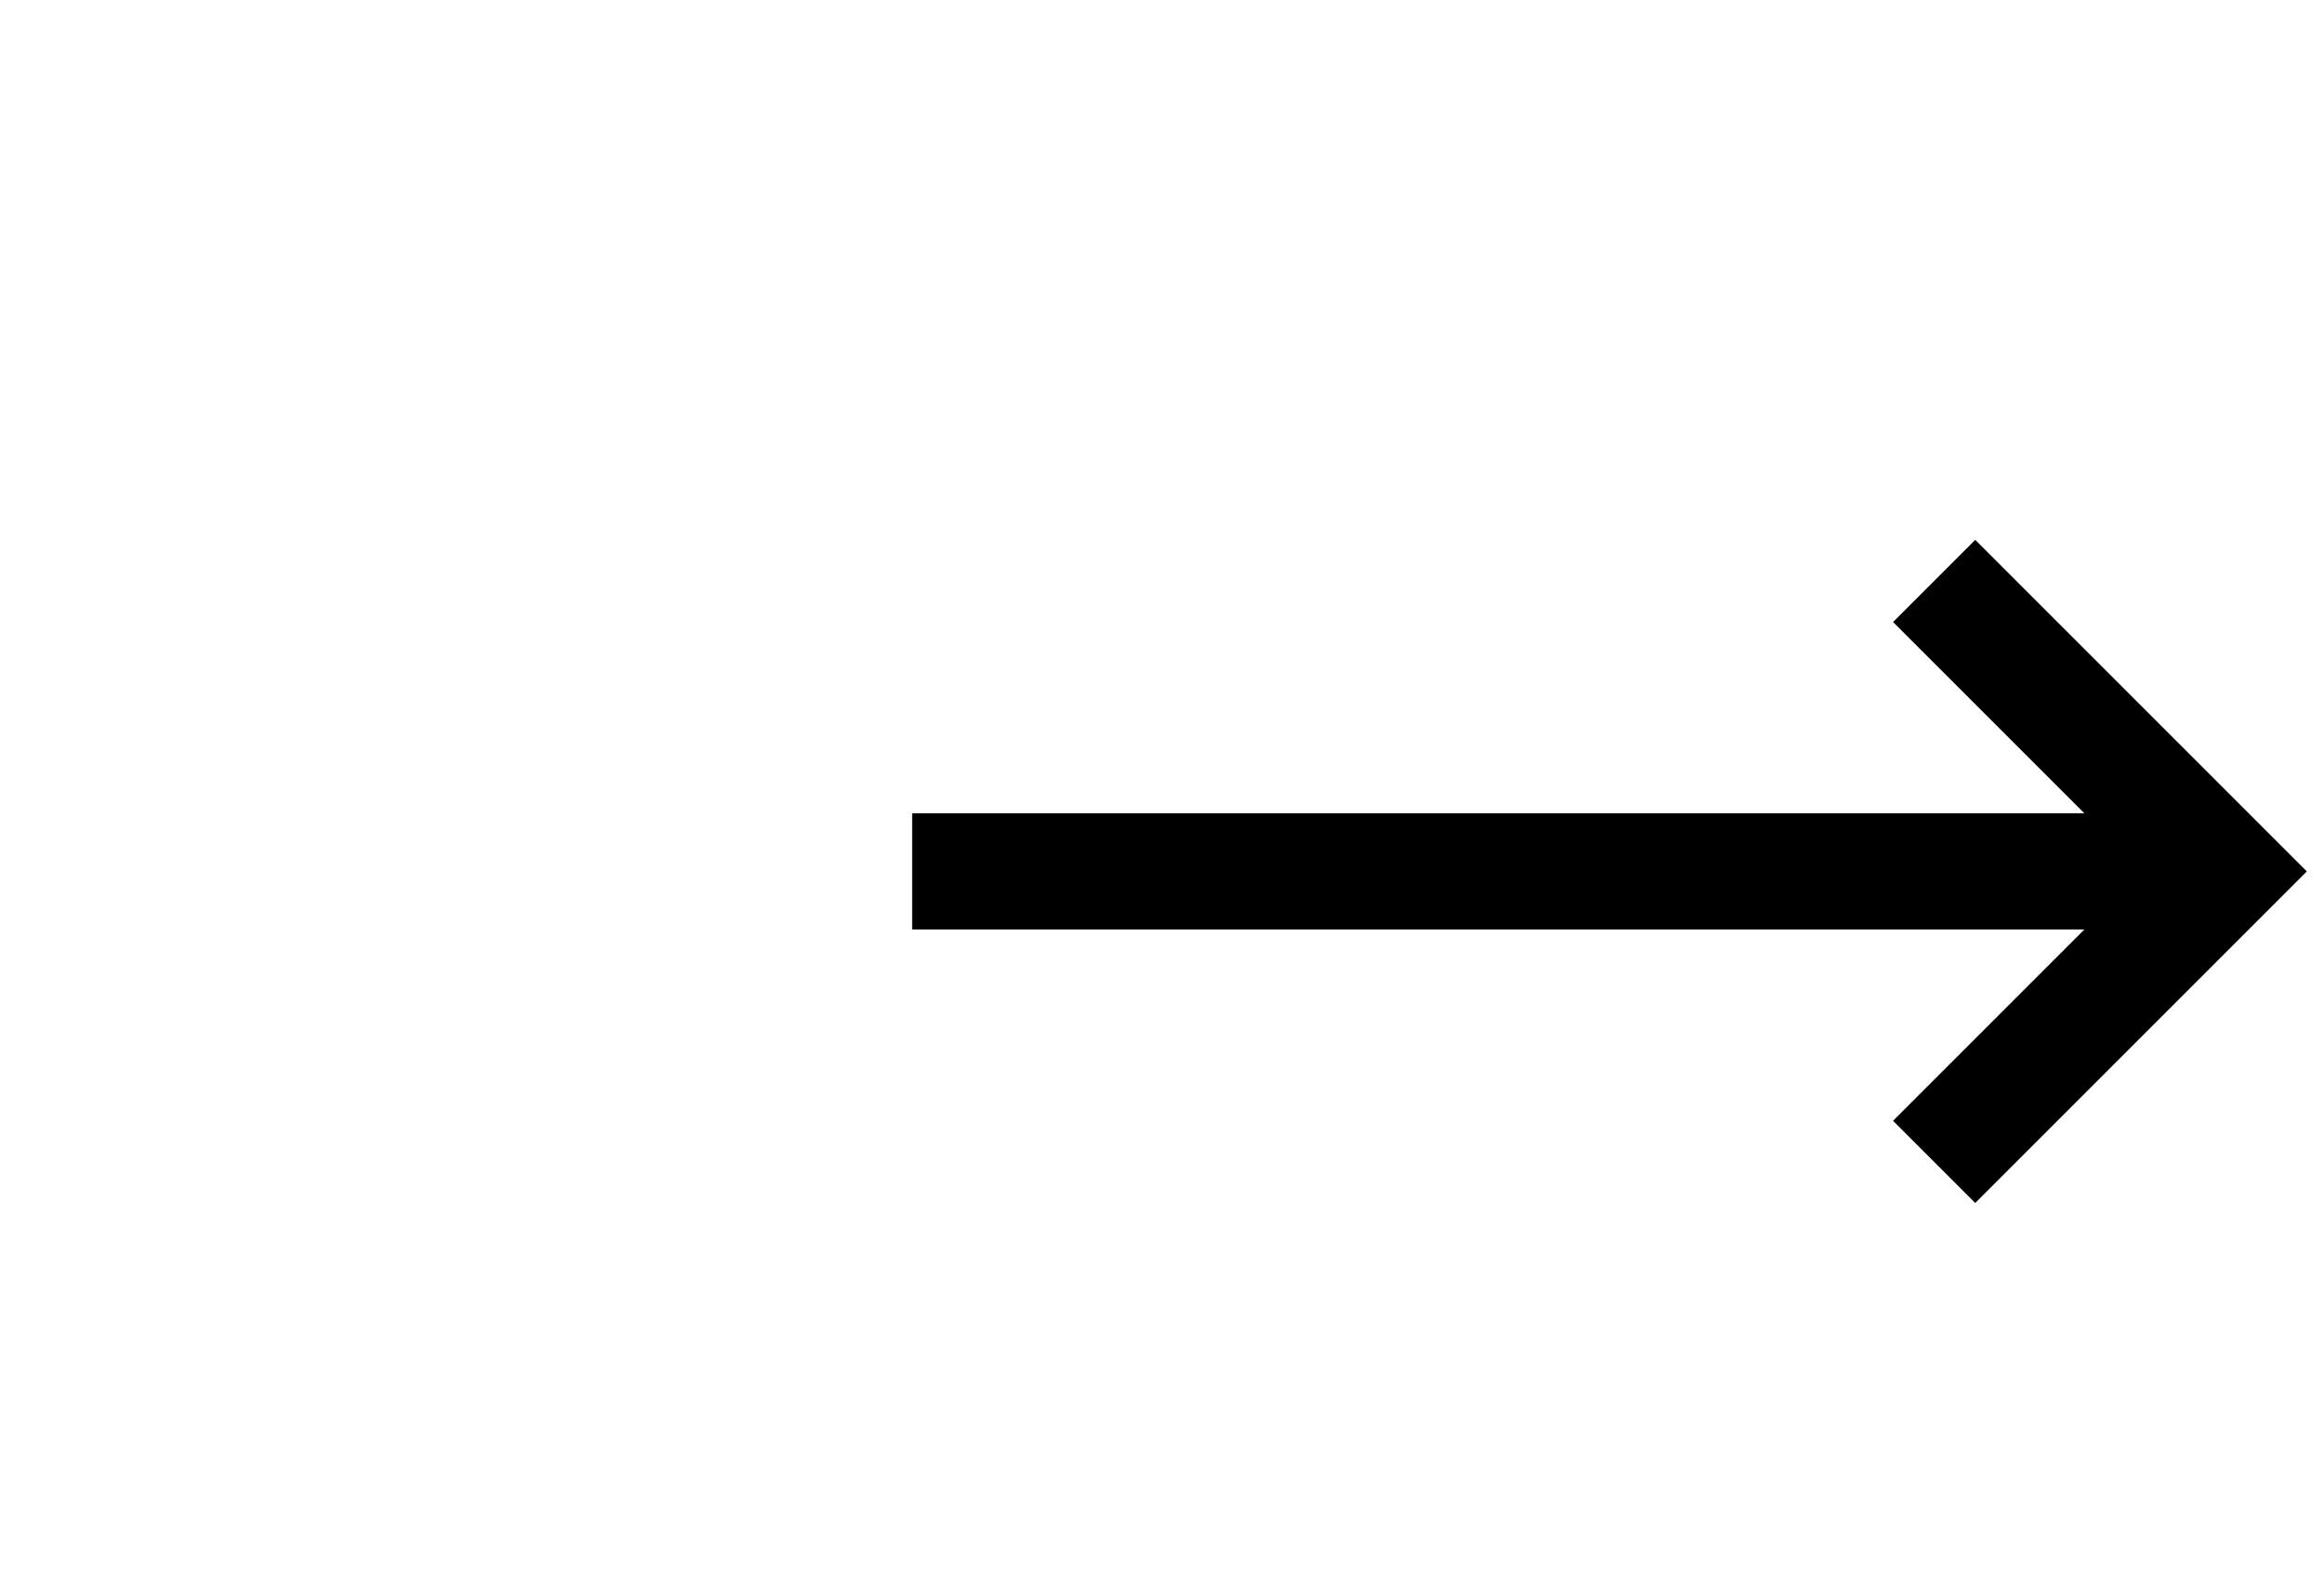 <svg width="40" height="27" viewBox="0 0 40 27" fill="none" xmlns="http://www.w3.org/2000/svg">
<g clip-path="url(#clip0_1_18)">
<g clip-path="url(#clip1_1_18)">
<path d="M33.29 10L38.29 15L33.29 20M15.7 15H37.7" stroke="black" stroke-width="2" stroke-miterlimit="10"/>
</g>
</g>
<defs>
<clipPath id="clip0_1_18">
<rect width="24" height="24" fill="white" transform="translate(15.7 3)"/>
</clipPath>
<clipPath id="clip1_1_18">
<rect width="24" height="24" fill="white" transform="translate(15.7 3)"/>
</clipPath>
</defs>
</svg>
